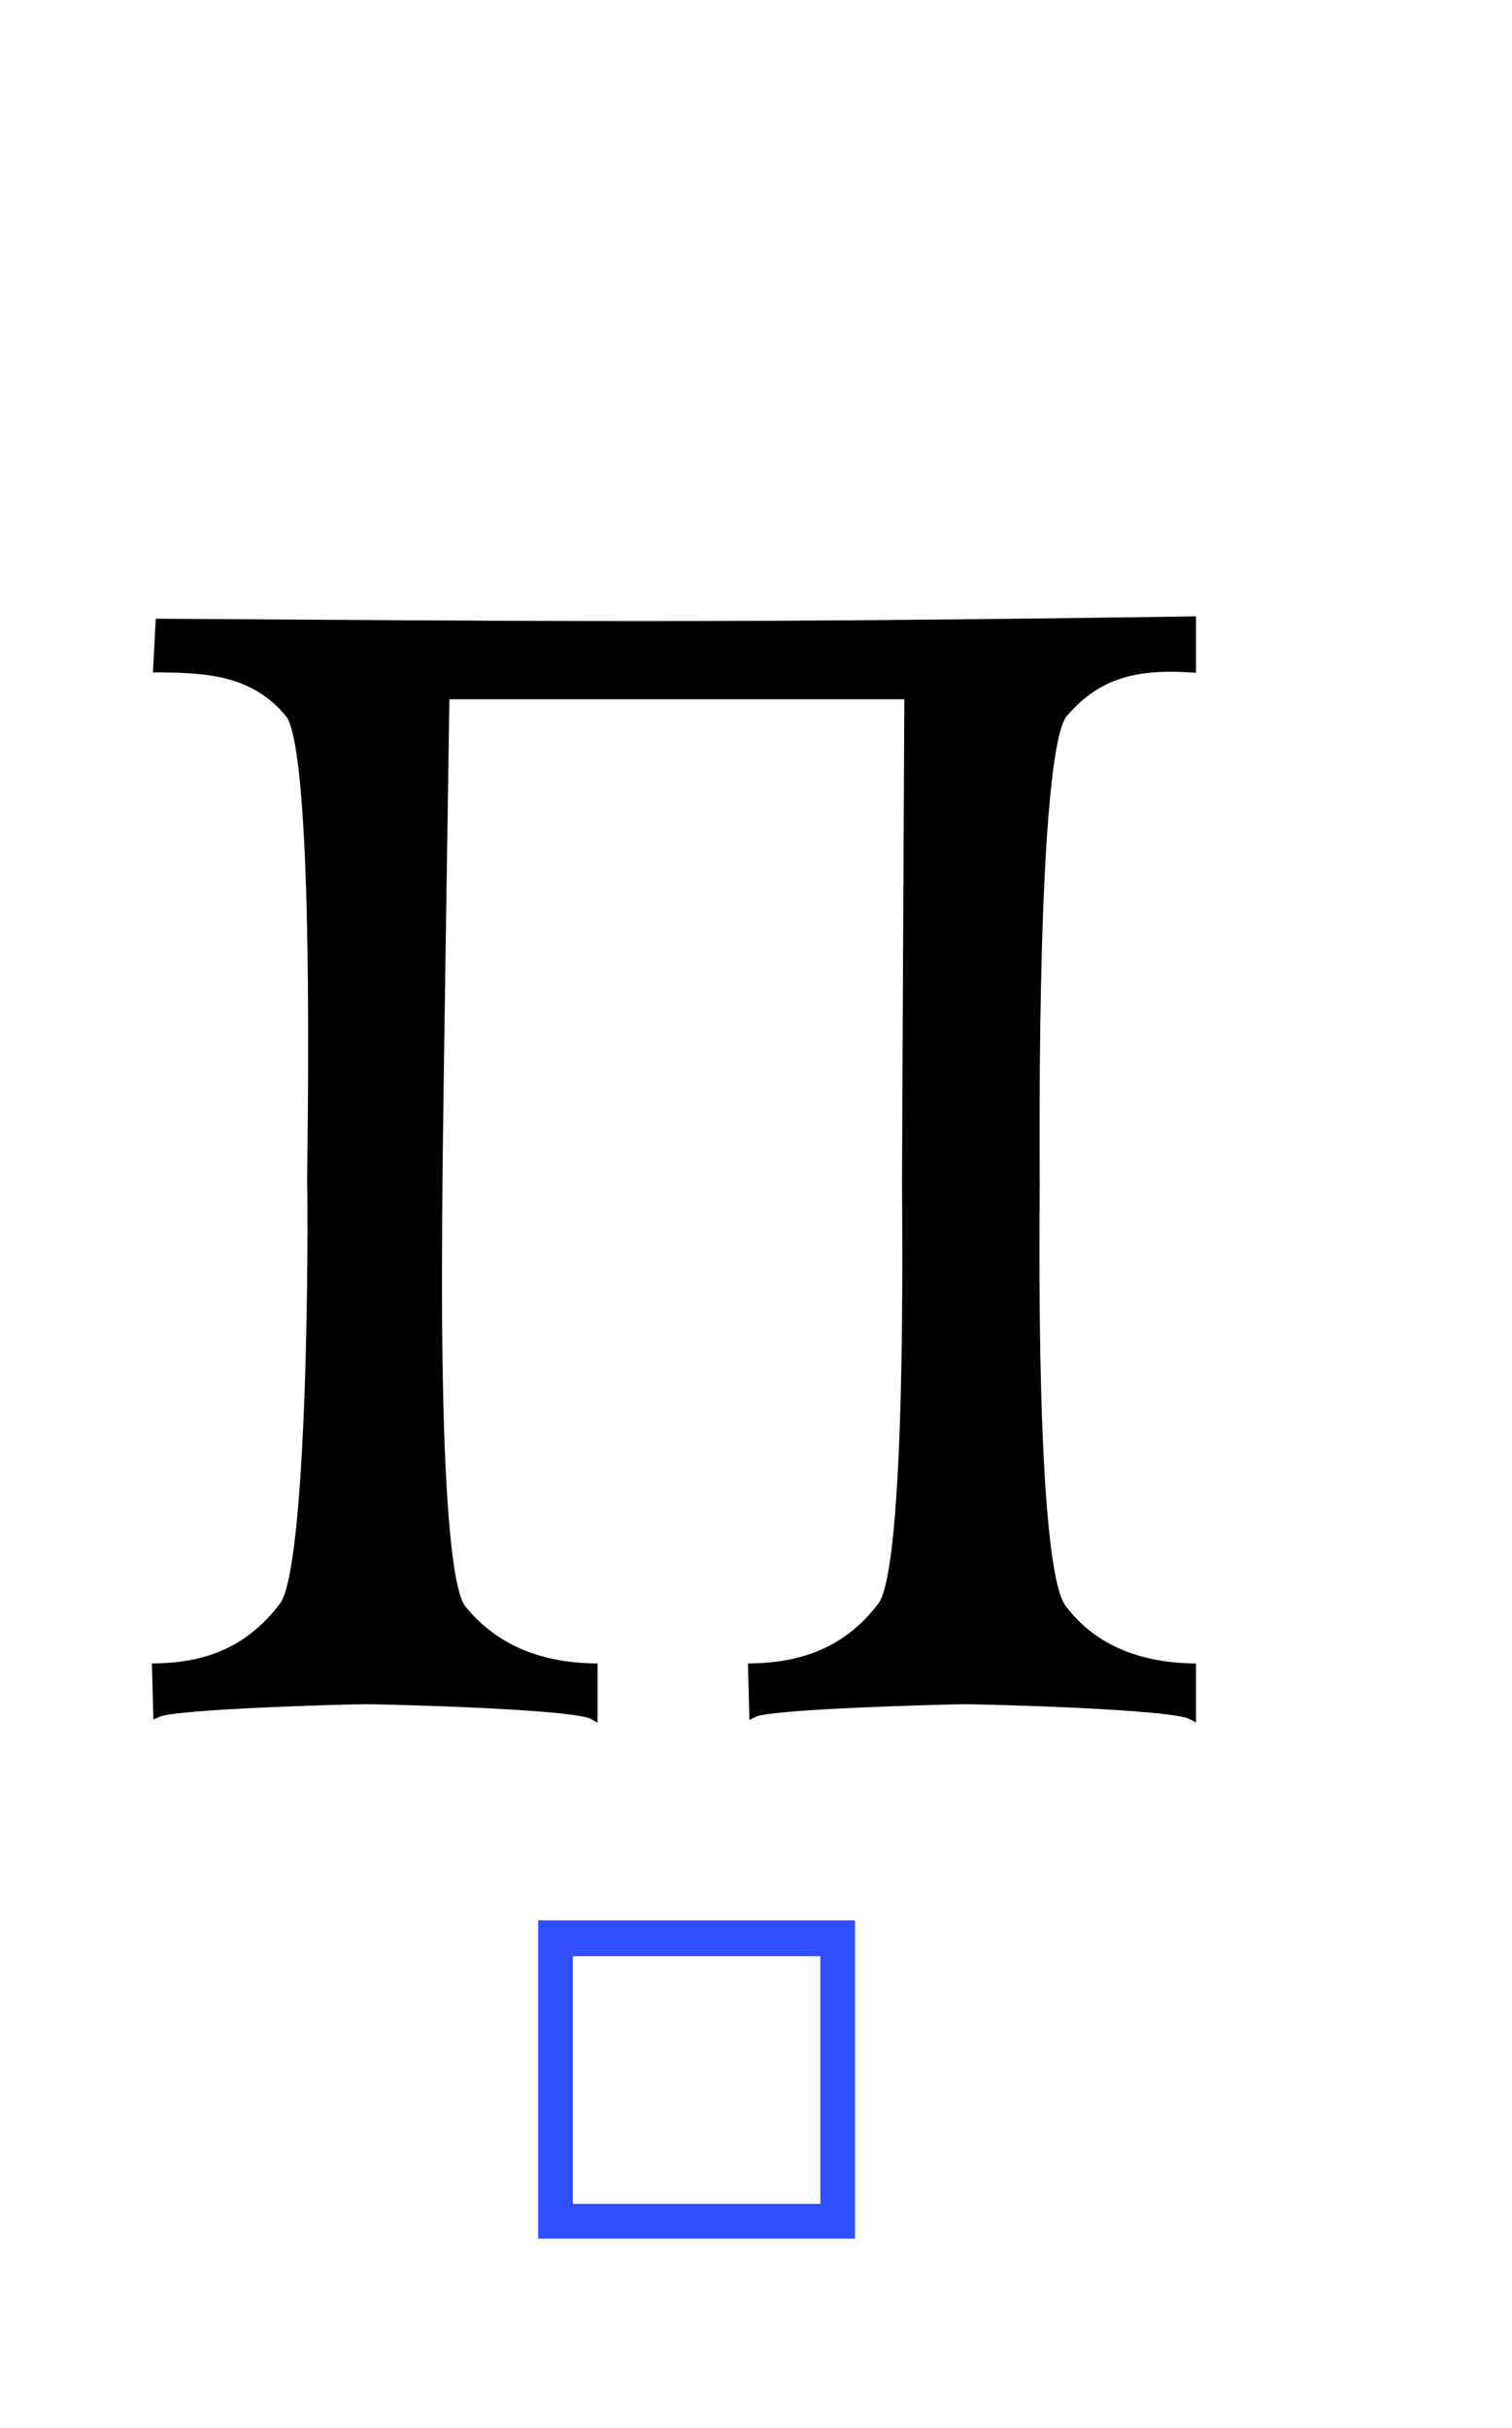 ﻿<svg xmlns="http://www.w3.org/2000/svg" width="32.406" height="52" style="width:32.406px;height:52px;font-family:Asana-Math, Asana;background:transparent;"><g><g><g><g><g></g></g><g><g><g style="transform:matrix(1,0,0,1,10.802,47.9);"><path d="M623 560L65 560L65 0L623 0ZM569 504L569 54L119 54L119 504Z" stroke="rgb(48, 79, 254)" stroke-width="8" fill="rgb(48, 79, 254)" style="transform:matrix(0.012,0,0,-0.012,0,0);"></path></g></g></g><g style="transform:matrix(1,0,0,1,2.008,28.953);"><path d="M941 -311L941 -271C896 -270 856 -255 830 -220C803 -186 807 111 807 144C807 173 804 515 831 547C860 581 893 589 941 586L941 626C531 620 388 622 57 624L55 586C101 586 139 582 168 547C194 516 187 177 187 146C188 114 188 -186 163 -218C135 -255 100 -270 54 -271L55 -309C71 -302 217 -298 233 -298C251 -298 412 -302 428 -311L428 -271C382 -270 343 -255 315 -220C290 -186 295 110 295 142C295 172 301 563 301 563L699 563C699 563 697 175 697 144C697 111 701 -186 676 -218C648 -255 611 -270 565 -271L566 -309C580 -302 732 -298 747 -298C763 -298 924 -302 941 -311Z" stroke="rgb(0, 0, 0)" stroke-width="8" fill="rgb(0, 0, 0)" style="transform:matrix(0.025,0,0,-0.025,0,0);"></path></g></g></g></g></svg>